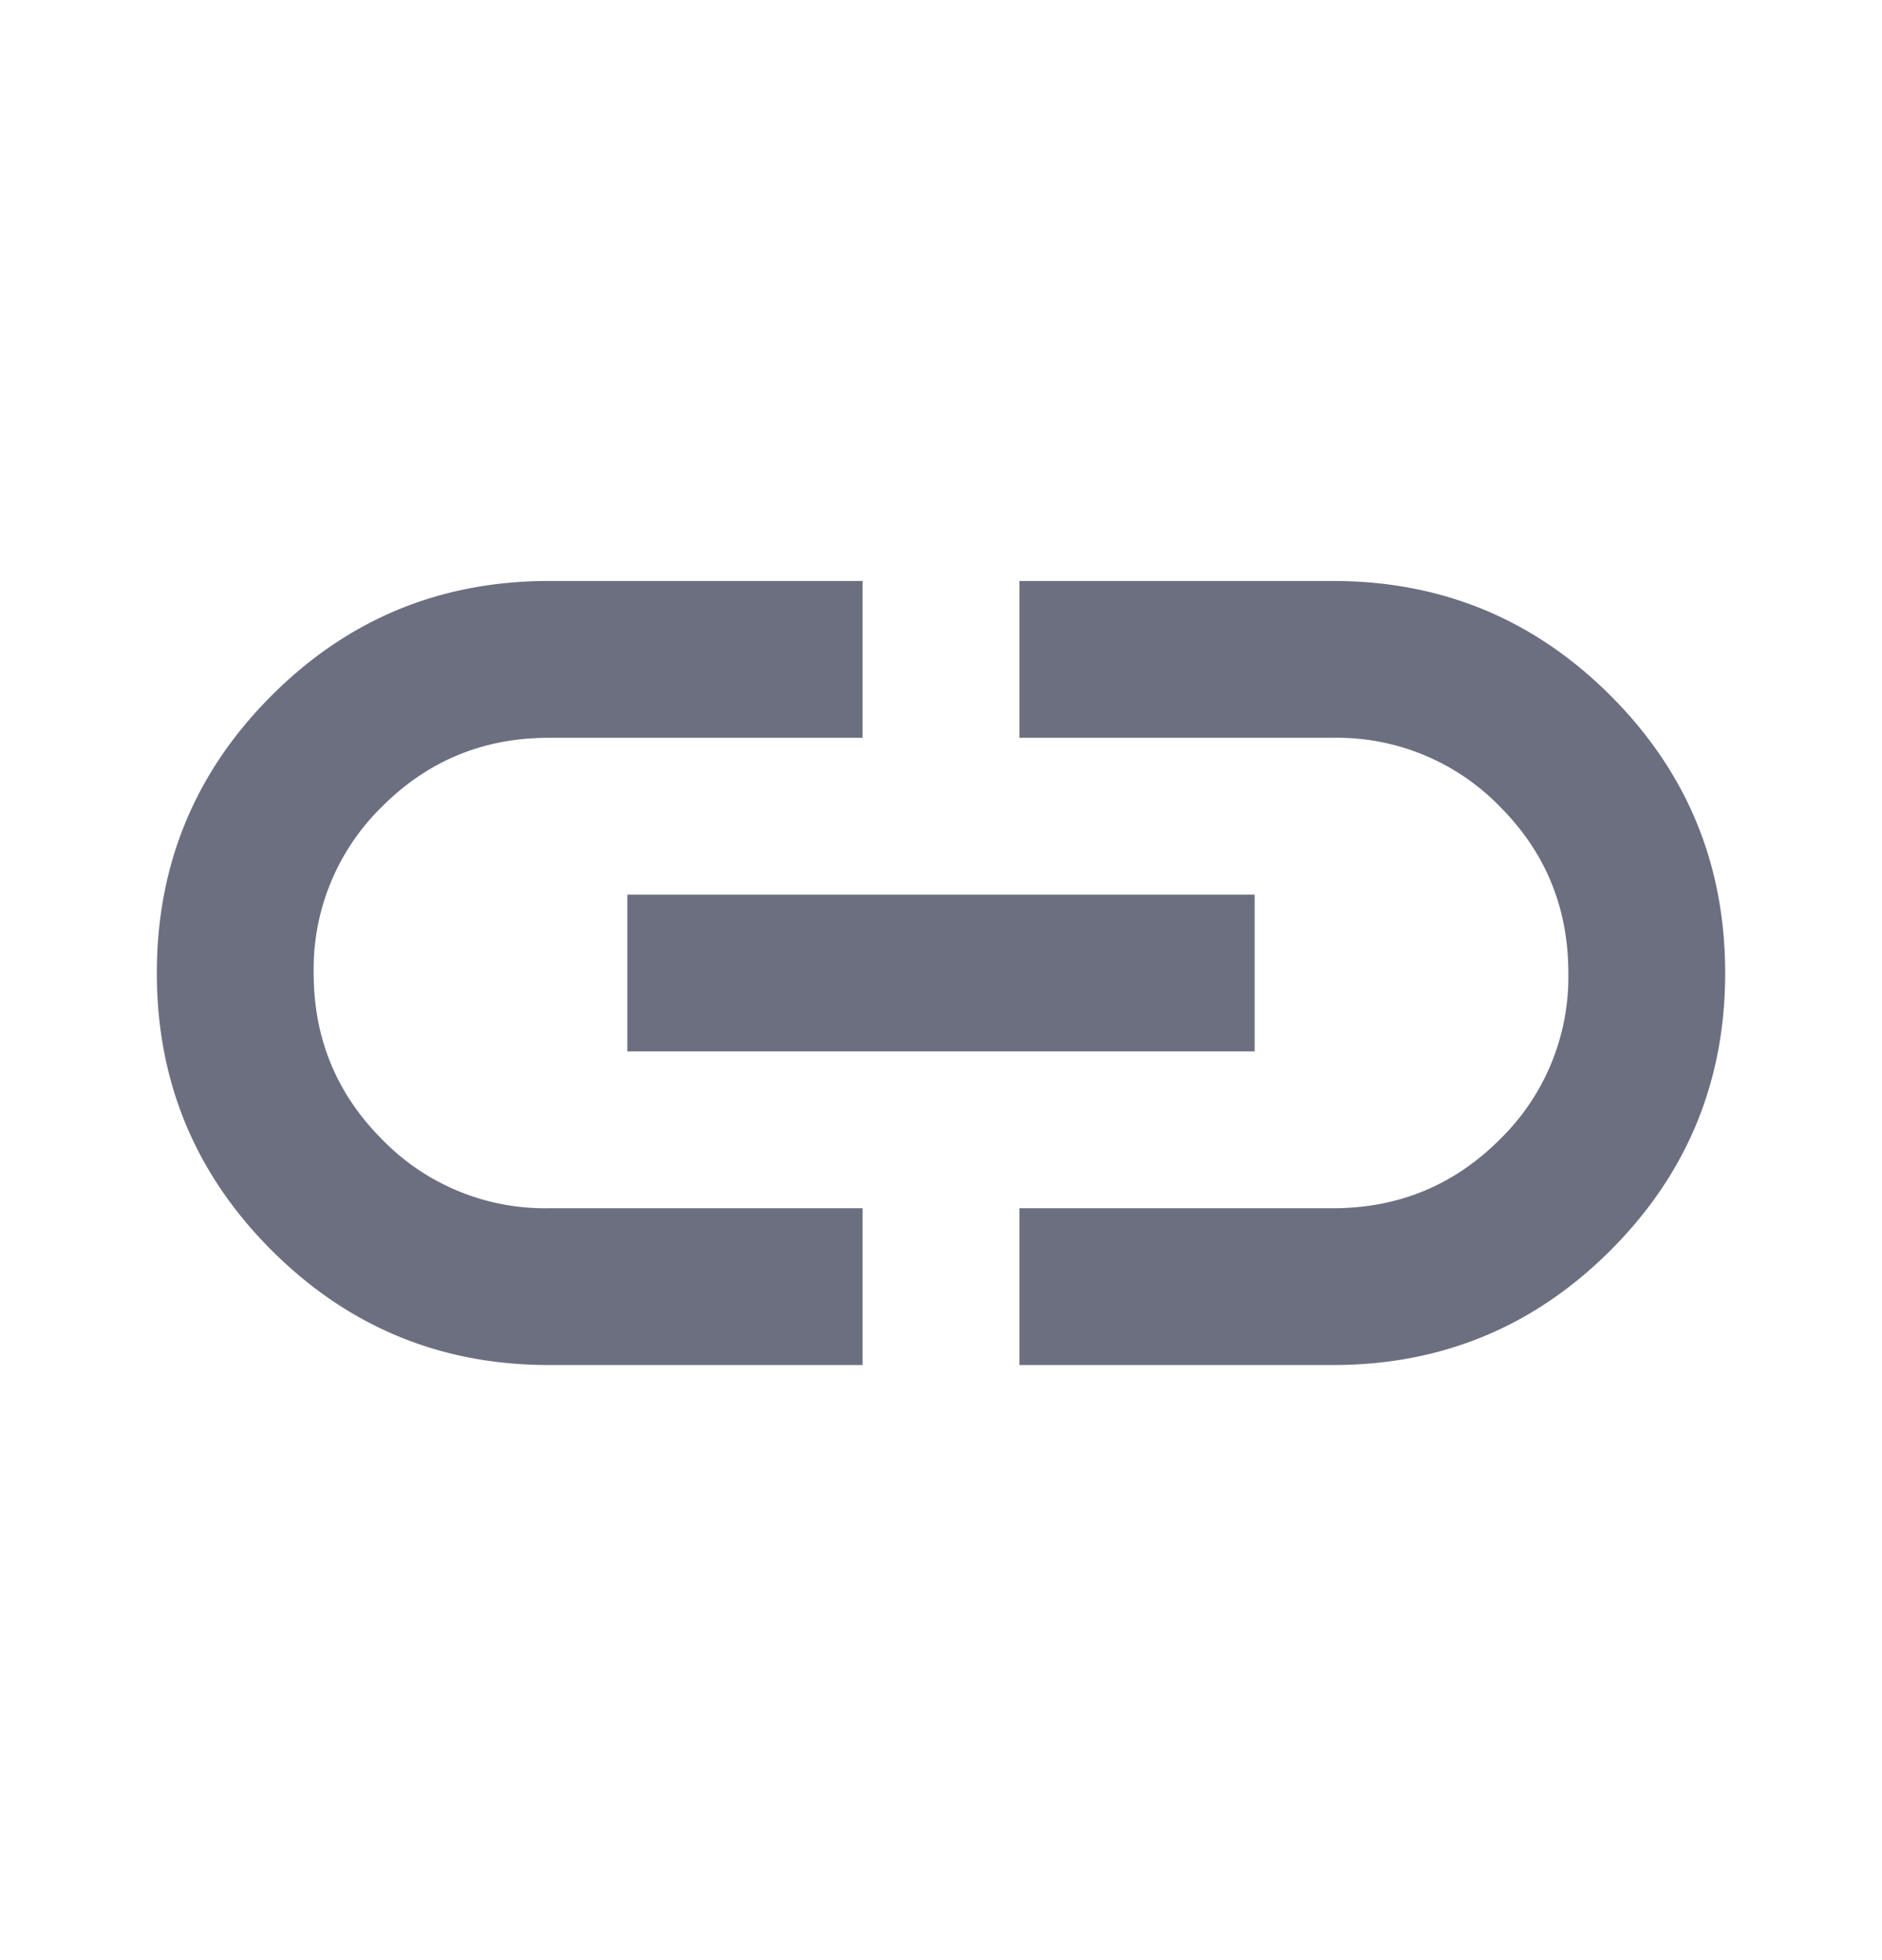 <svg xmlns="http://www.w3.org/2000/svg" width="24" height="25" fill="none" viewBox="0 0 24 25">
  <path fill="#6C6F80" d="M11 17.41H7c-1.383 0-2.562-.489-3.537-1.464C2.488 14.971 2 13.792 2 12.41s.488-2.563 1.463-3.538C4.438 7.896 5.617 7.41 7 7.41h4v2H7c-.833 0-1.542.292-2.125.875A2.893 2.893 0 0 0 4 12.41c0 .833.292 1.542.875 2.125A2.893 2.893 0 0 0 7 15.41h4v2Zm-3-4v-2h8v2H8Zm5 4v-2h4c.833 0 1.542-.293 2.125-.876A2.893 2.893 0 0 0 20 12.41c0-.833-.292-1.542-.875-2.125A2.893 2.893 0 0 0 17 9.41h-4v-2h4c1.383 0 2.563.487 3.538 1.462.975.975 1.462 2.155 1.462 3.538s-.487 2.562-1.462 3.537c-.975.975-2.155 1.463-3.538 1.463h-4Z"/>
</svg>
